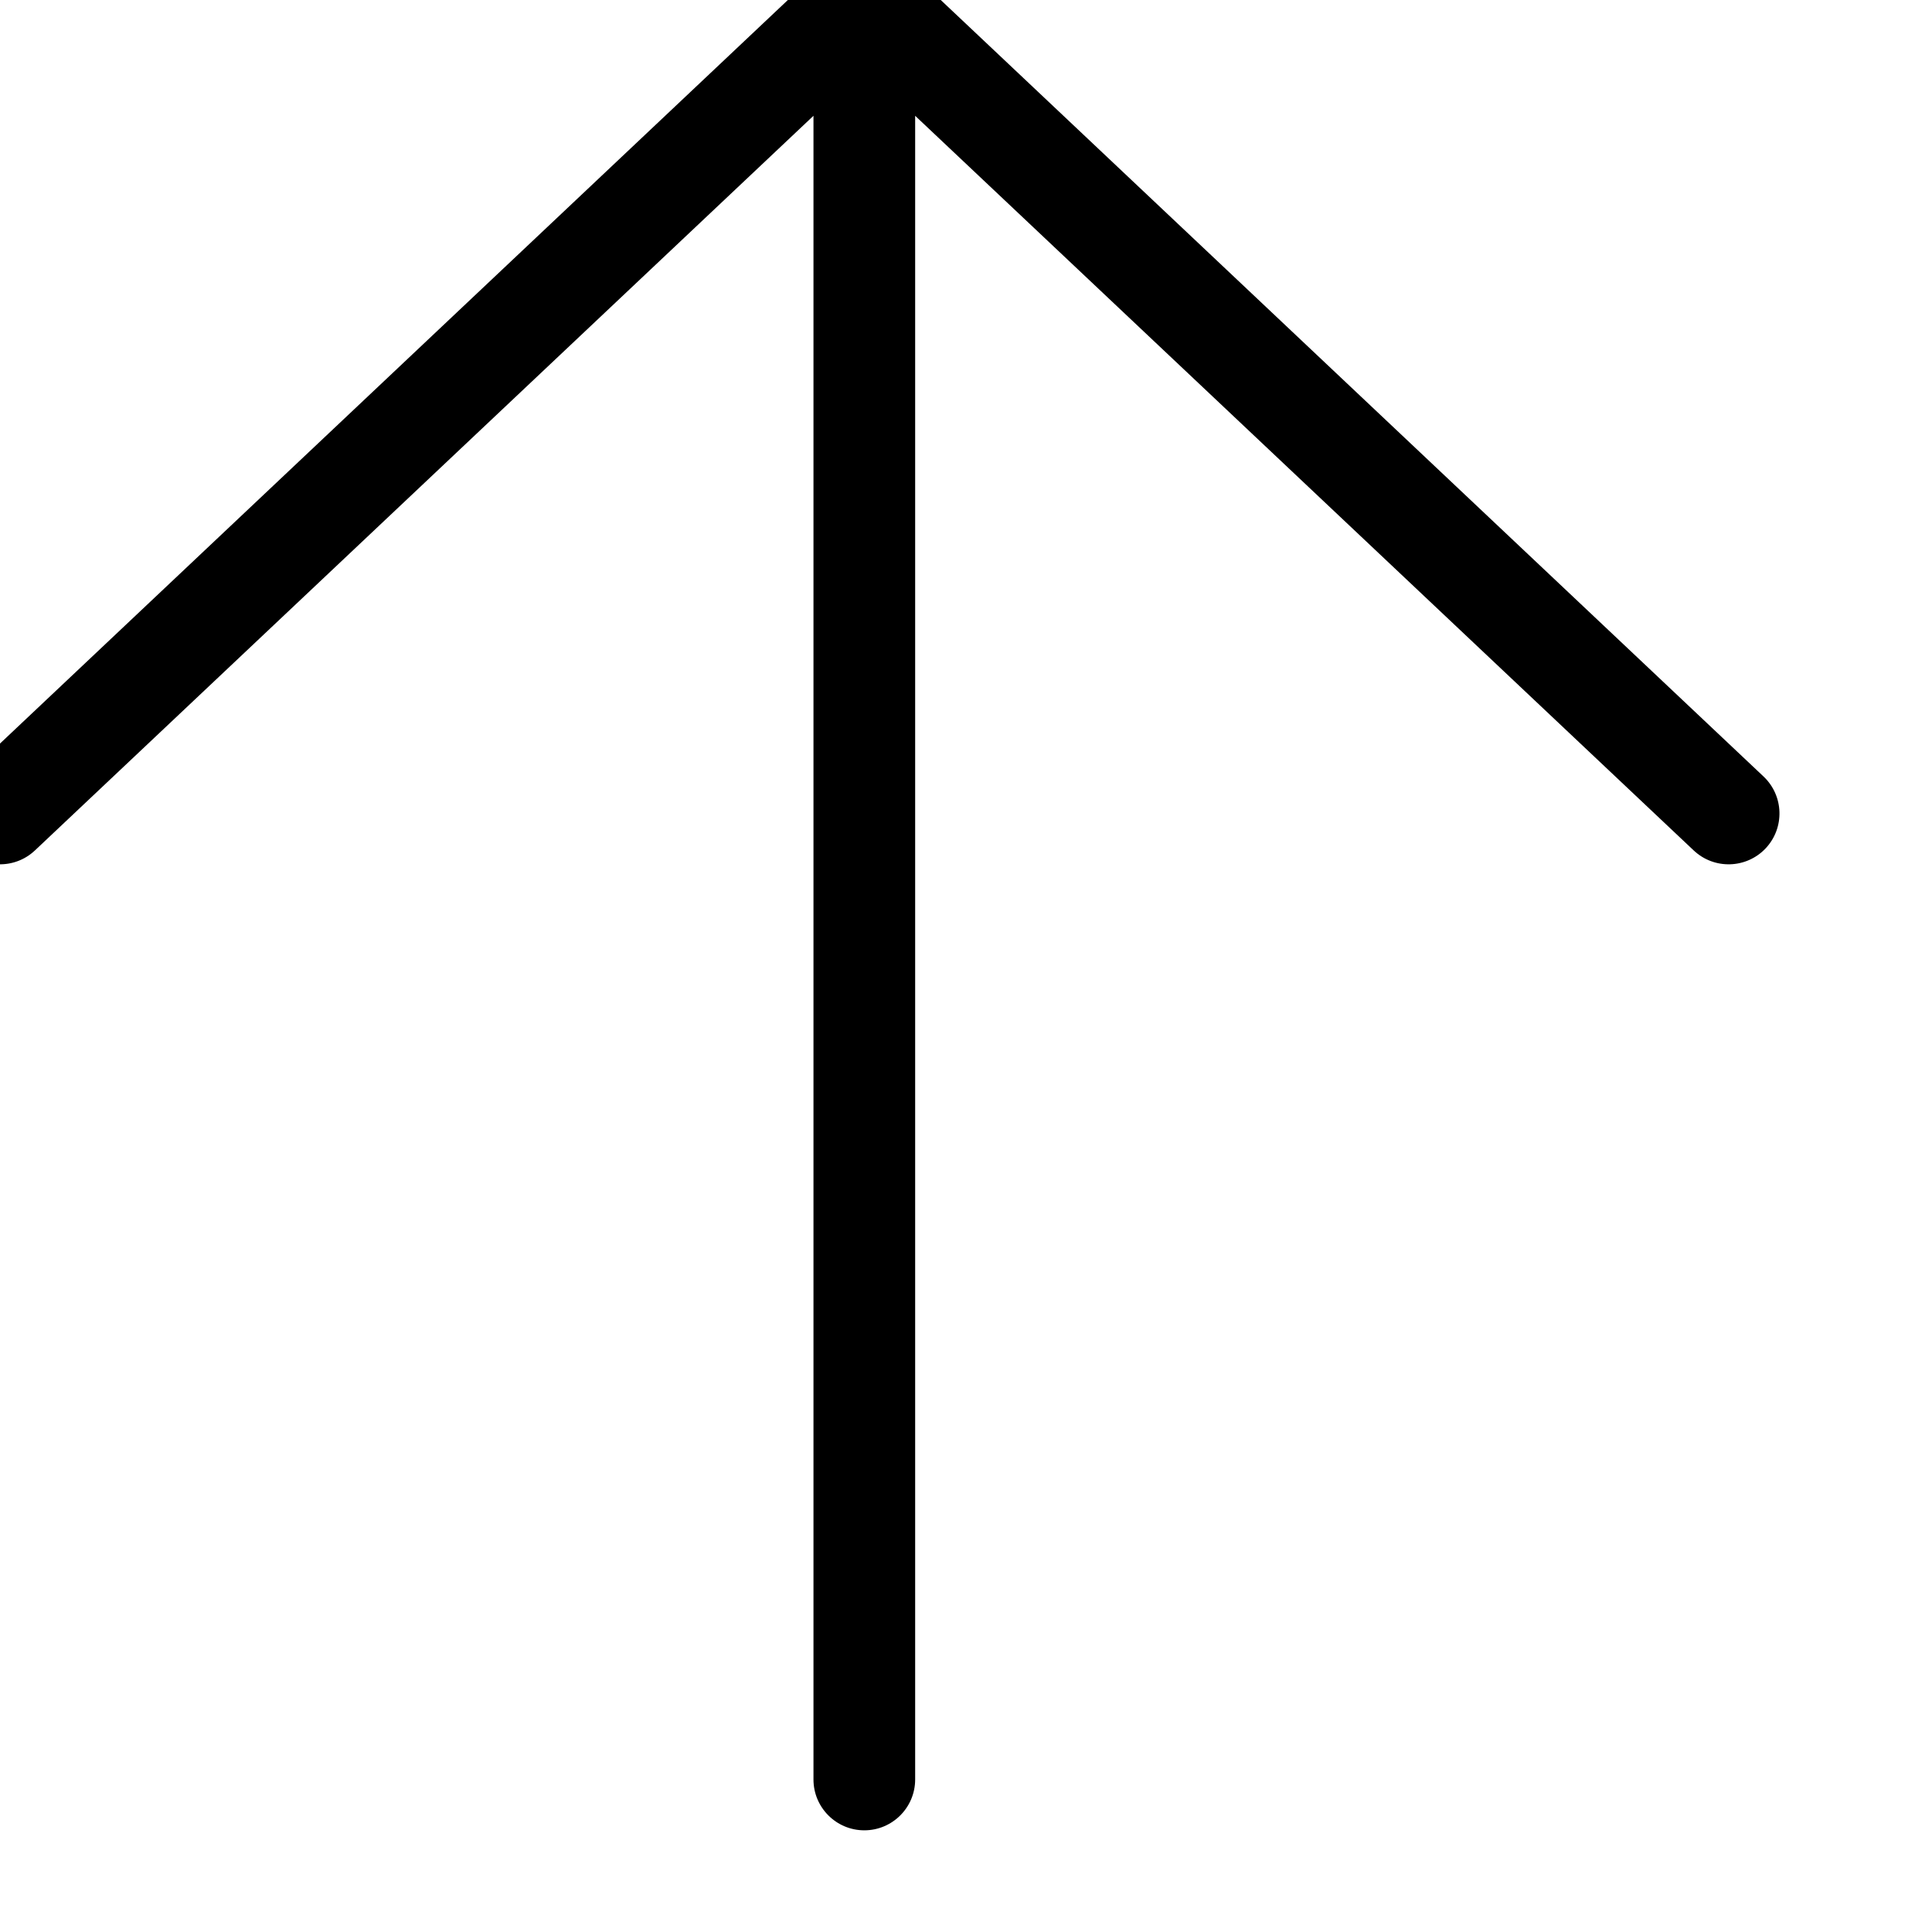 <svg width="19" height="19" viewBox="0 0 19 19" fill="none">
    <path
        d="M-0.343 7.636C-0.544 7.826 -0.553 8.142 -0.364 8.343C-0.174 8.544 0.142 8.553 0.343 8.364L-0.343 7.636ZM8.821 0.364C9.022 0.174 9.031 -0.142 8.841 -0.343C8.652 -0.544 8.335 -0.553 8.134 -0.364L8.821 0.364ZM16.657 8.364C16.858 8.553 17.174 8.544 17.364 8.343C17.553 8.142 17.544 7.826 17.343 7.636L16.657 8.364ZM8.866 -0.364C8.665 -0.553 8.348 -0.544 8.159 -0.343C7.969 -0.142 7.978 0.174 8.179 0.364L8.866 -0.364ZM8 17.5C8 17.776 8.224 18 8.5 18C8.776 18 9 17.776 9 17.5H8ZM9 0.5C9 0.224 8.776 0 8.5 0C8.224 0 8 0.224 8 0.5H9ZM0.343 8.364L8.821 0.364L8.134 -0.364L-0.343 7.636L0.343 8.364ZM17.343 7.636L8.866 -0.364L8.179 0.364L16.657 8.364L17.343 7.636ZM9 17.5V0.5H8V17.5H9Z"
        fill="currentColor"
    />
</svg>